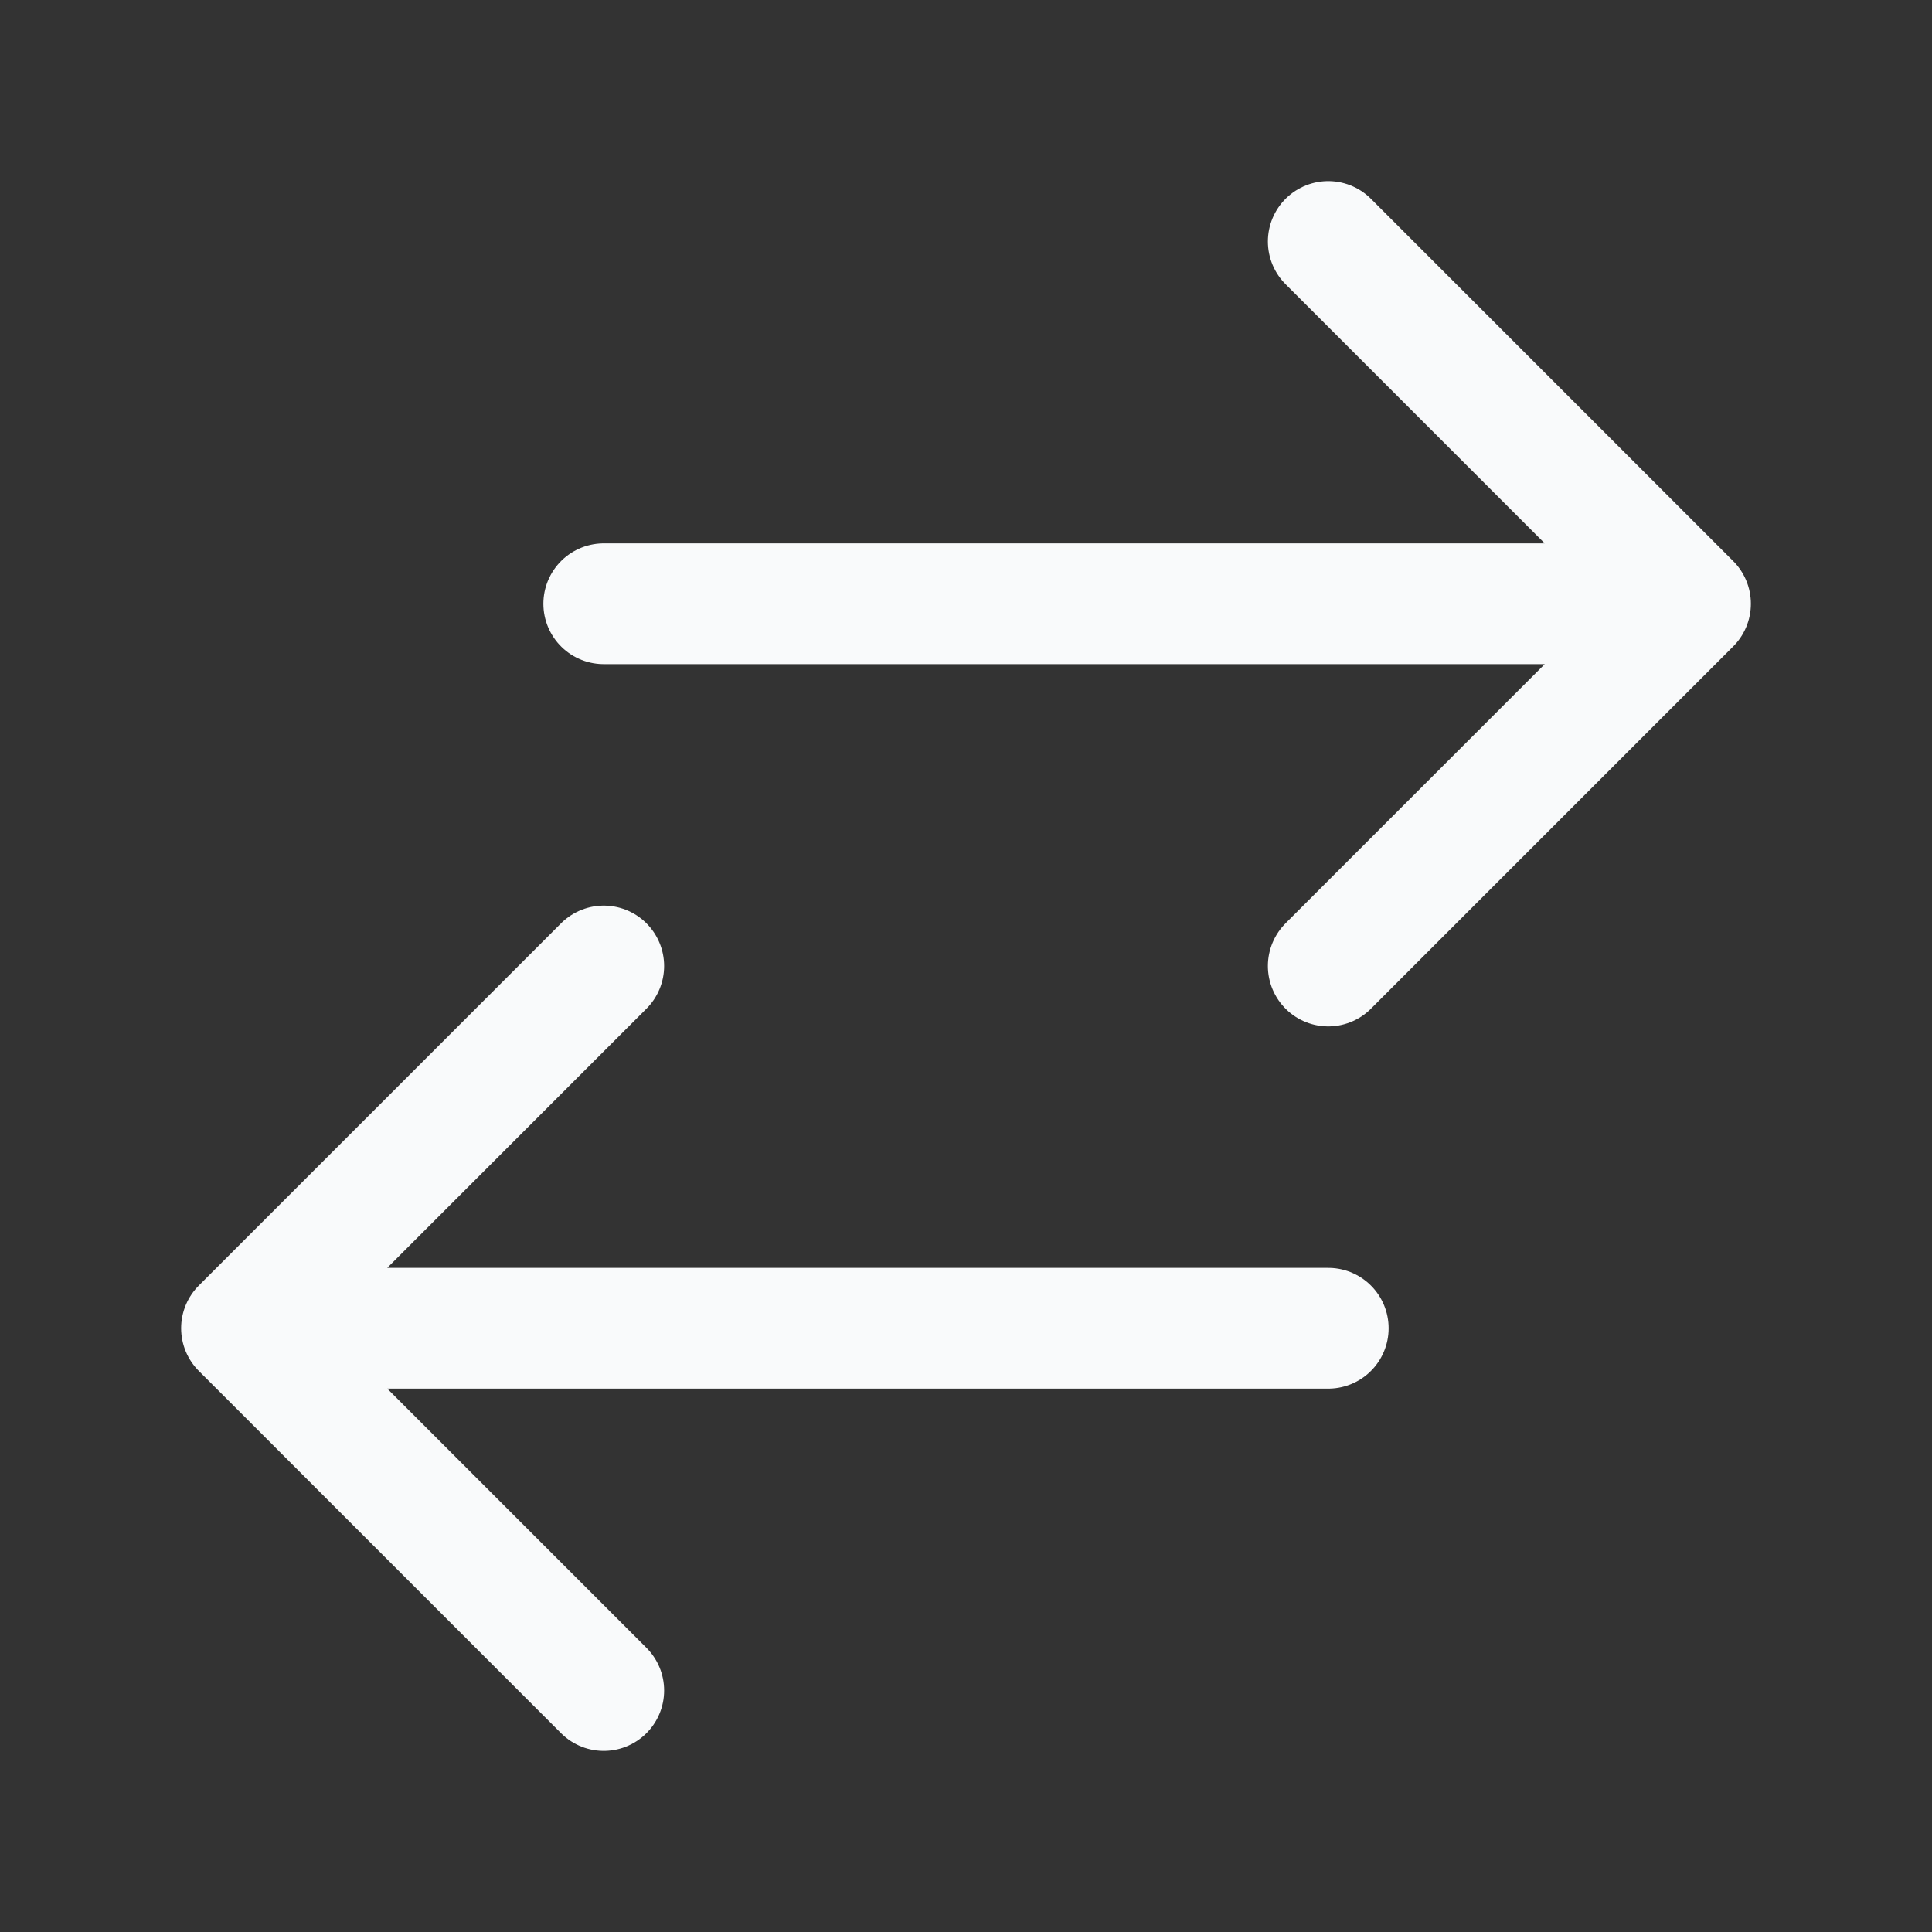 <svg class="h-6 w-6 text-white" fill="none" viewBox="0 0 24 24" stroke-width="1.5" stroke="currentColor" aria-hidden="true"><rect x="0" y="0" width="24" height="24" fill="#333333" stroke="none"/> <path d="M7.5 21L3 16.5M3 16.5L7.5 12M3 16.5H16.5M16.5 3L21 7.5M21 7.5L16.5 12M21 7.5L7.5 7.5" stroke="#F9FAFB" stroke-width="1.5" stroke-linecap="round" stroke-linejoin="round"></path> </svg>